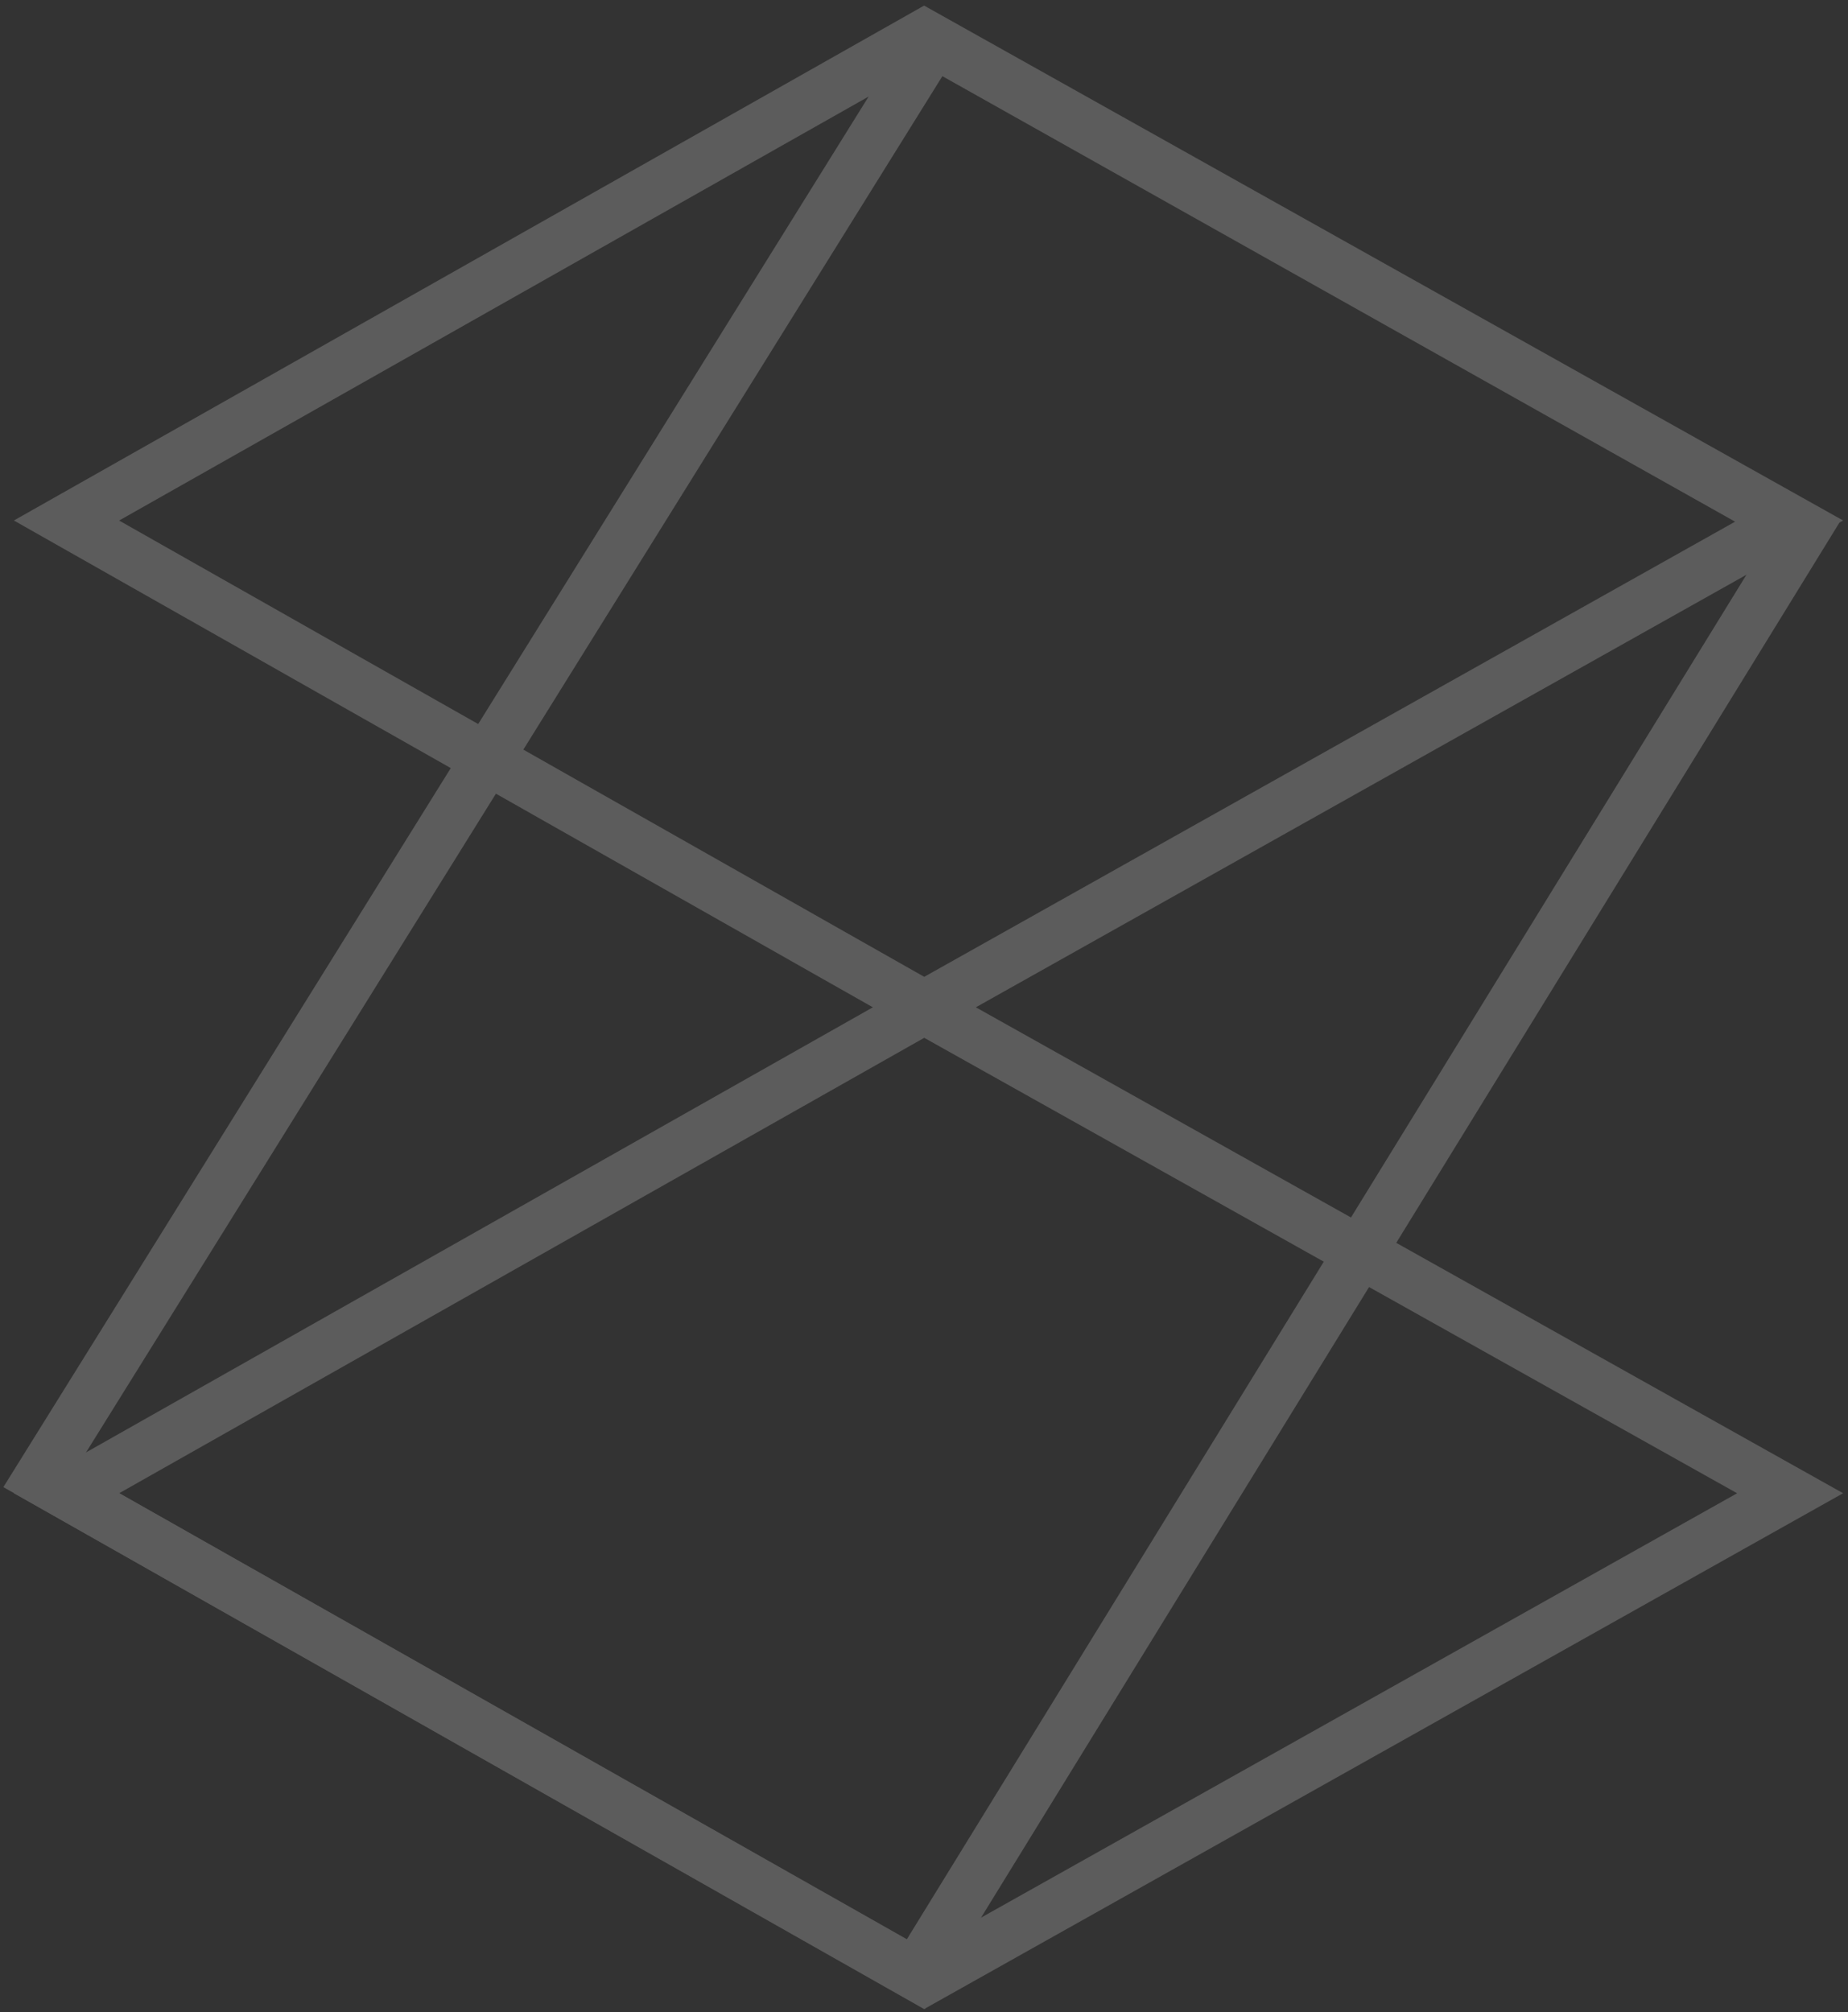 <?xml version="1.0" encoding="UTF-8"?>
<svg width="180px" height="196px" viewBox="0 0 180 196" version="1.1" xmlns="http://www.w3.org/2000/svg" xmlns:xlink="http://www.w3.org/1999/xlink">
    <rect x="0" y="0" width="180" height="196" fill="#333333" stroke="none"/>
    <!-- Generator: Sketch 52.2 (67145) - http://www.bohemiancoding.com/sketch -->
    <title>logo</title>
    <desc>Created with Sketch.</desc>
    <g id="Zander.Wang" stroke="none" stroke-width="1" fill="none" fill-rule="evenodd" opacity="0.2">
        <g id="1.-Homepage-Loading" transform="translate(-614, -285)" stroke="#FFFFFF" stroke-width="5.051">
            <g id="logo" transform="translate(614, 281)">
                <g id="Group" transform="translate(0, 4.545)">
                    <path d="M6.477,144.908 L90.016,192.254 L174.362,144.908 L90.016,97.648 L6.477,144.908 Z" id="Path-7-Copy"></path>
                    <path d="M175.716,51.147 L90.922,3.49 L3.863,143.411 L89.206,191.75 L175.716,51.147 Z" id="Path-11"></path>
                    <path d="M6.477,50.157 L90.016,97.504 L174.362,50.157 L90.016,2.898 L6.477,50.157 Z" id="Path-7"></path>
                </g>
            </g>
        </g>
    </g>
</svg>